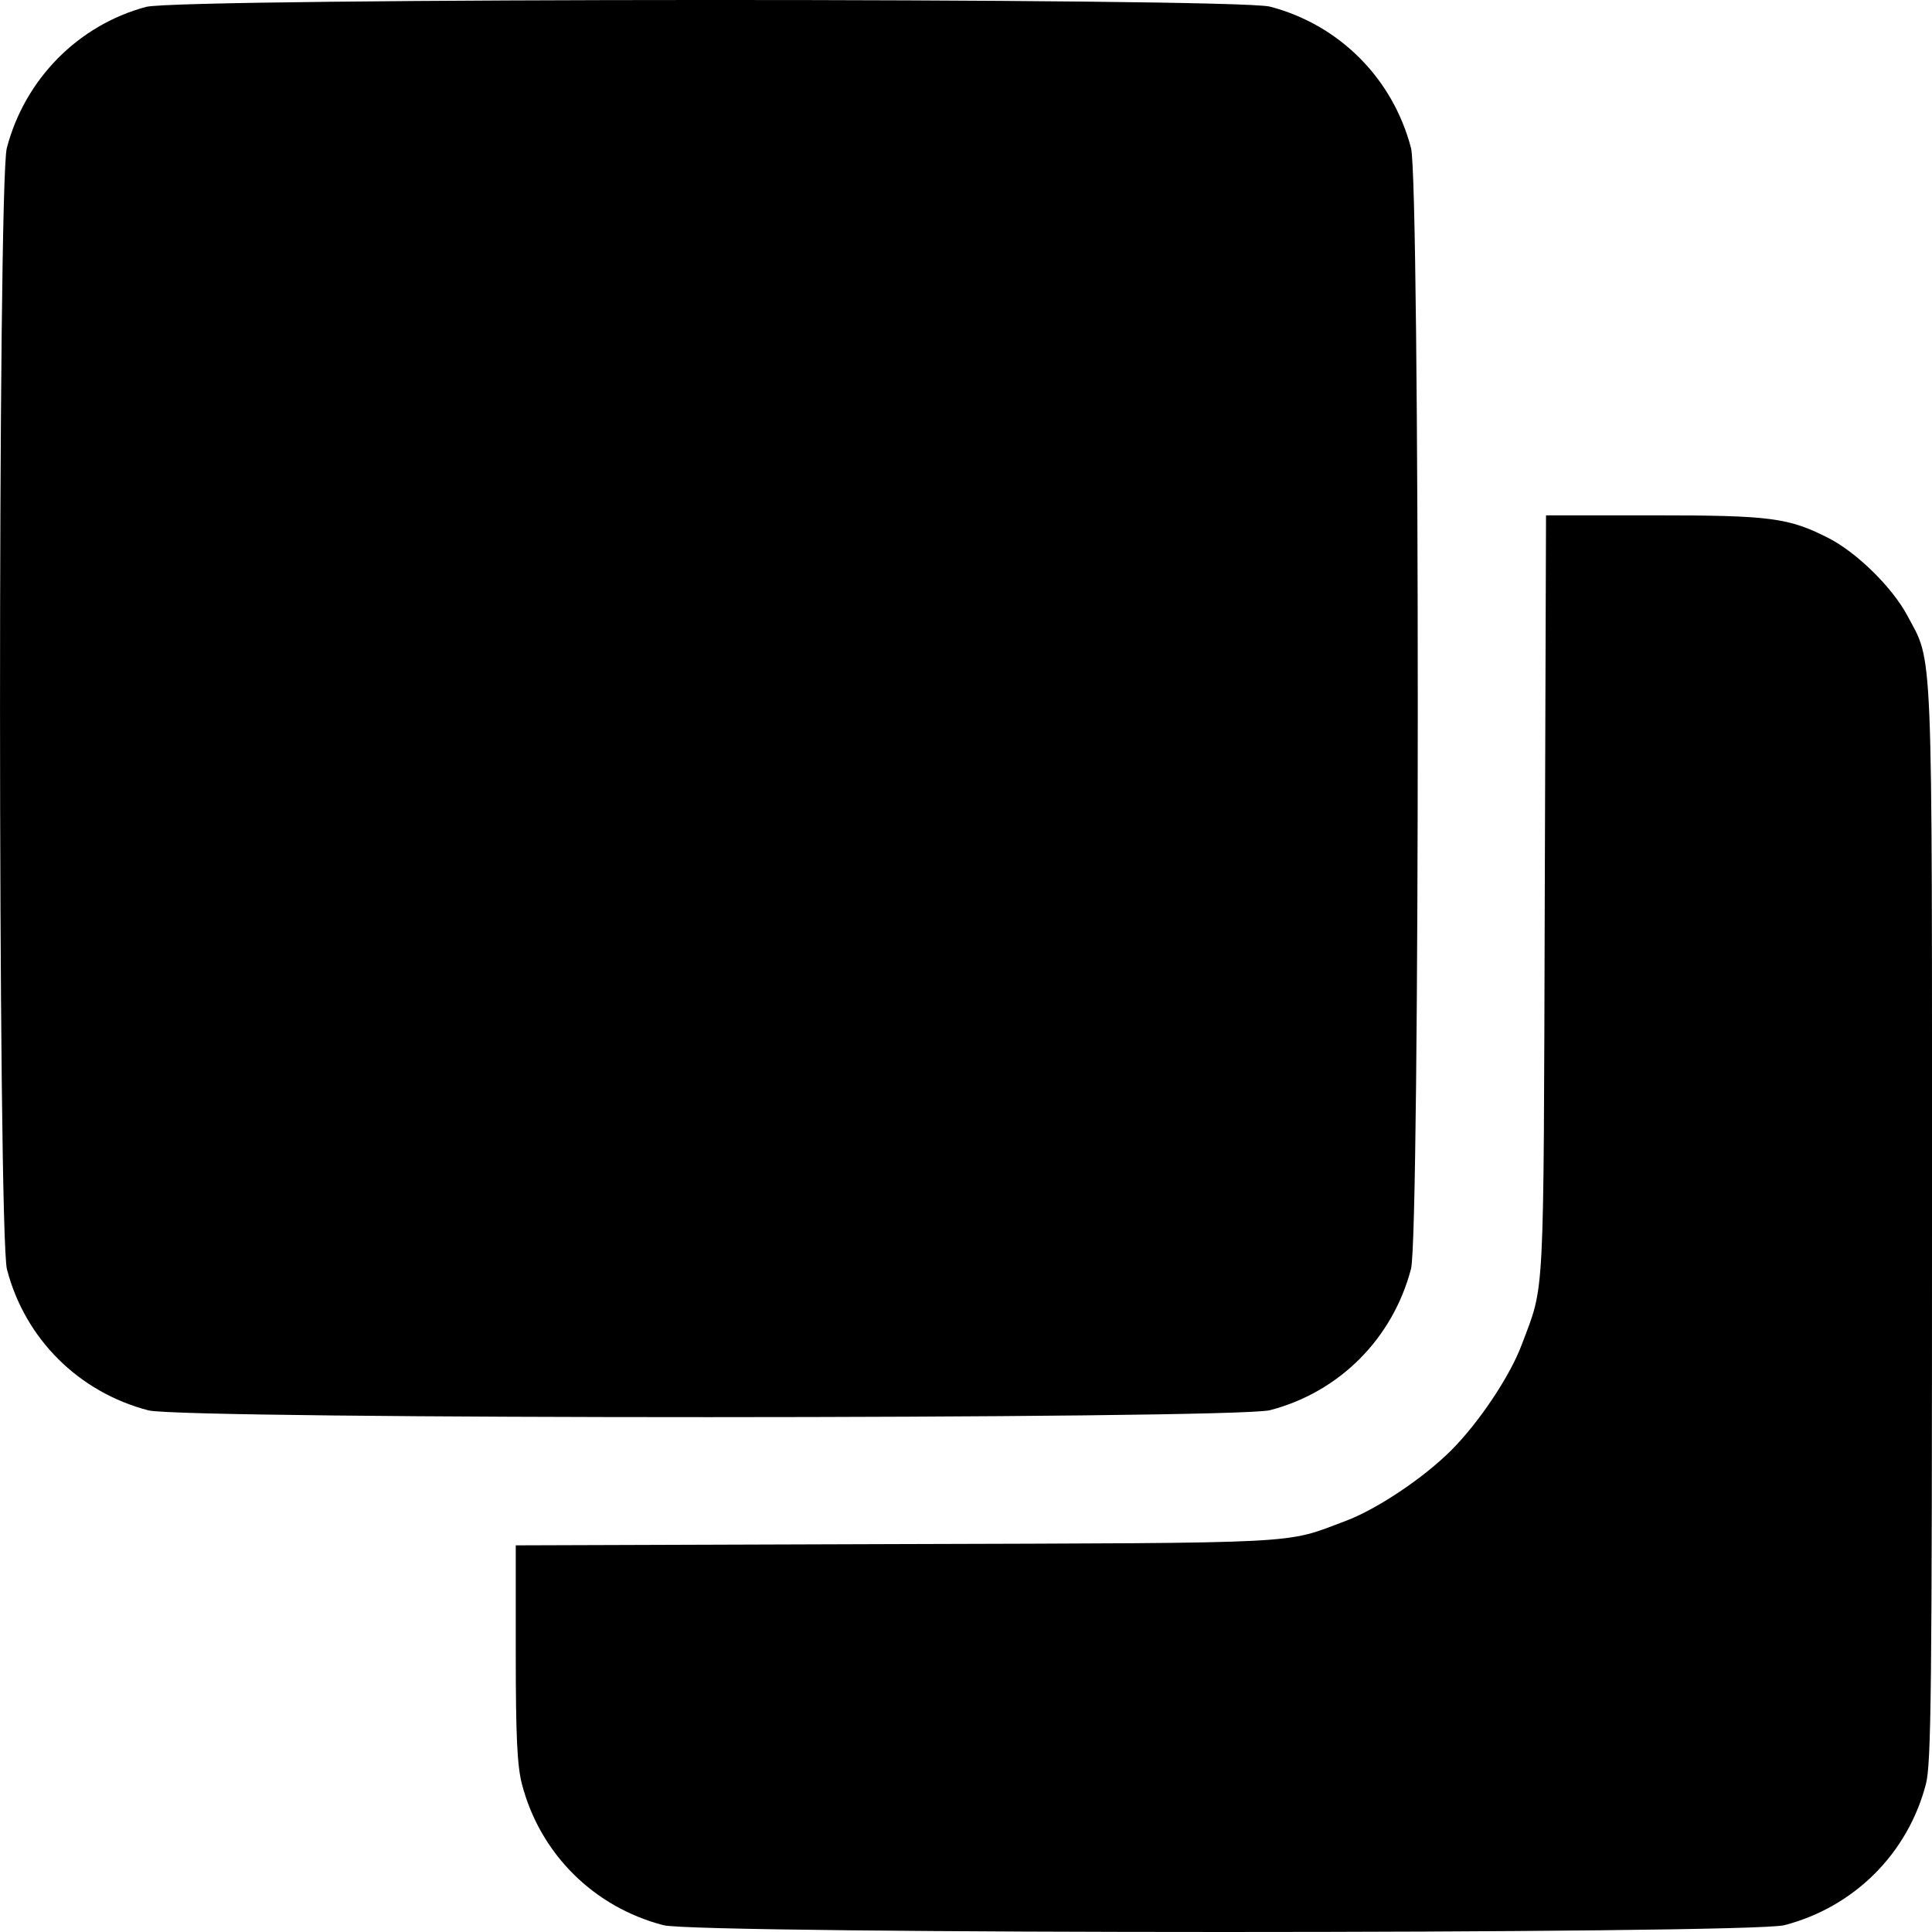 <svg  viewBox="0 0 23 23"  xmlns="http://www.w3.org/2000/svg" id='copy'>
<path fill-rule="evenodd" clip-rule="evenodd" d="M1.739 0.082C0.93 0.299 0.295 0.943 0.081 1.763C-0.028 2.182 -0.026 14.692 0.083 15.112C0.298 15.938 0.936 16.574 1.767 16.79C2.186 16.899 14.699 16.897 15.119 16.788C15.945 16.573 16.581 15.935 16.798 15.104C16.905 14.692 16.905 2.176 16.798 1.763C16.581 0.933 15.945 0.295 15.119 0.079C14.707 -0.028 2.139 -0.026 1.739 0.082ZM18.39 10.672C18.375 15.593 18.392 15.272 18.115 16.01C17.976 16.383 17.605 16.938 17.275 17.267C16.945 17.597 16.39 17.968 16.018 18.107C15.279 18.384 15.6 18.367 10.678 18.382L6.14 18.397V19.678C6.14 20.674 6.157 21.022 6.214 21.241C6.429 22.067 7.067 22.703 7.898 22.919C8.311 23.027 20.829 23.027 21.242 22.919C22.073 22.703 22.711 22.067 22.927 21.241C22.991 20.995 23 20.152 23 14.563C23 7.525 23.015 7.908 22.705 7.326C22.526 6.991 22.102 6.575 21.765 6.404C21.29 6.163 21.074 6.135 19.686 6.135H18.405L18.39 10.672Z" />
</svg>
